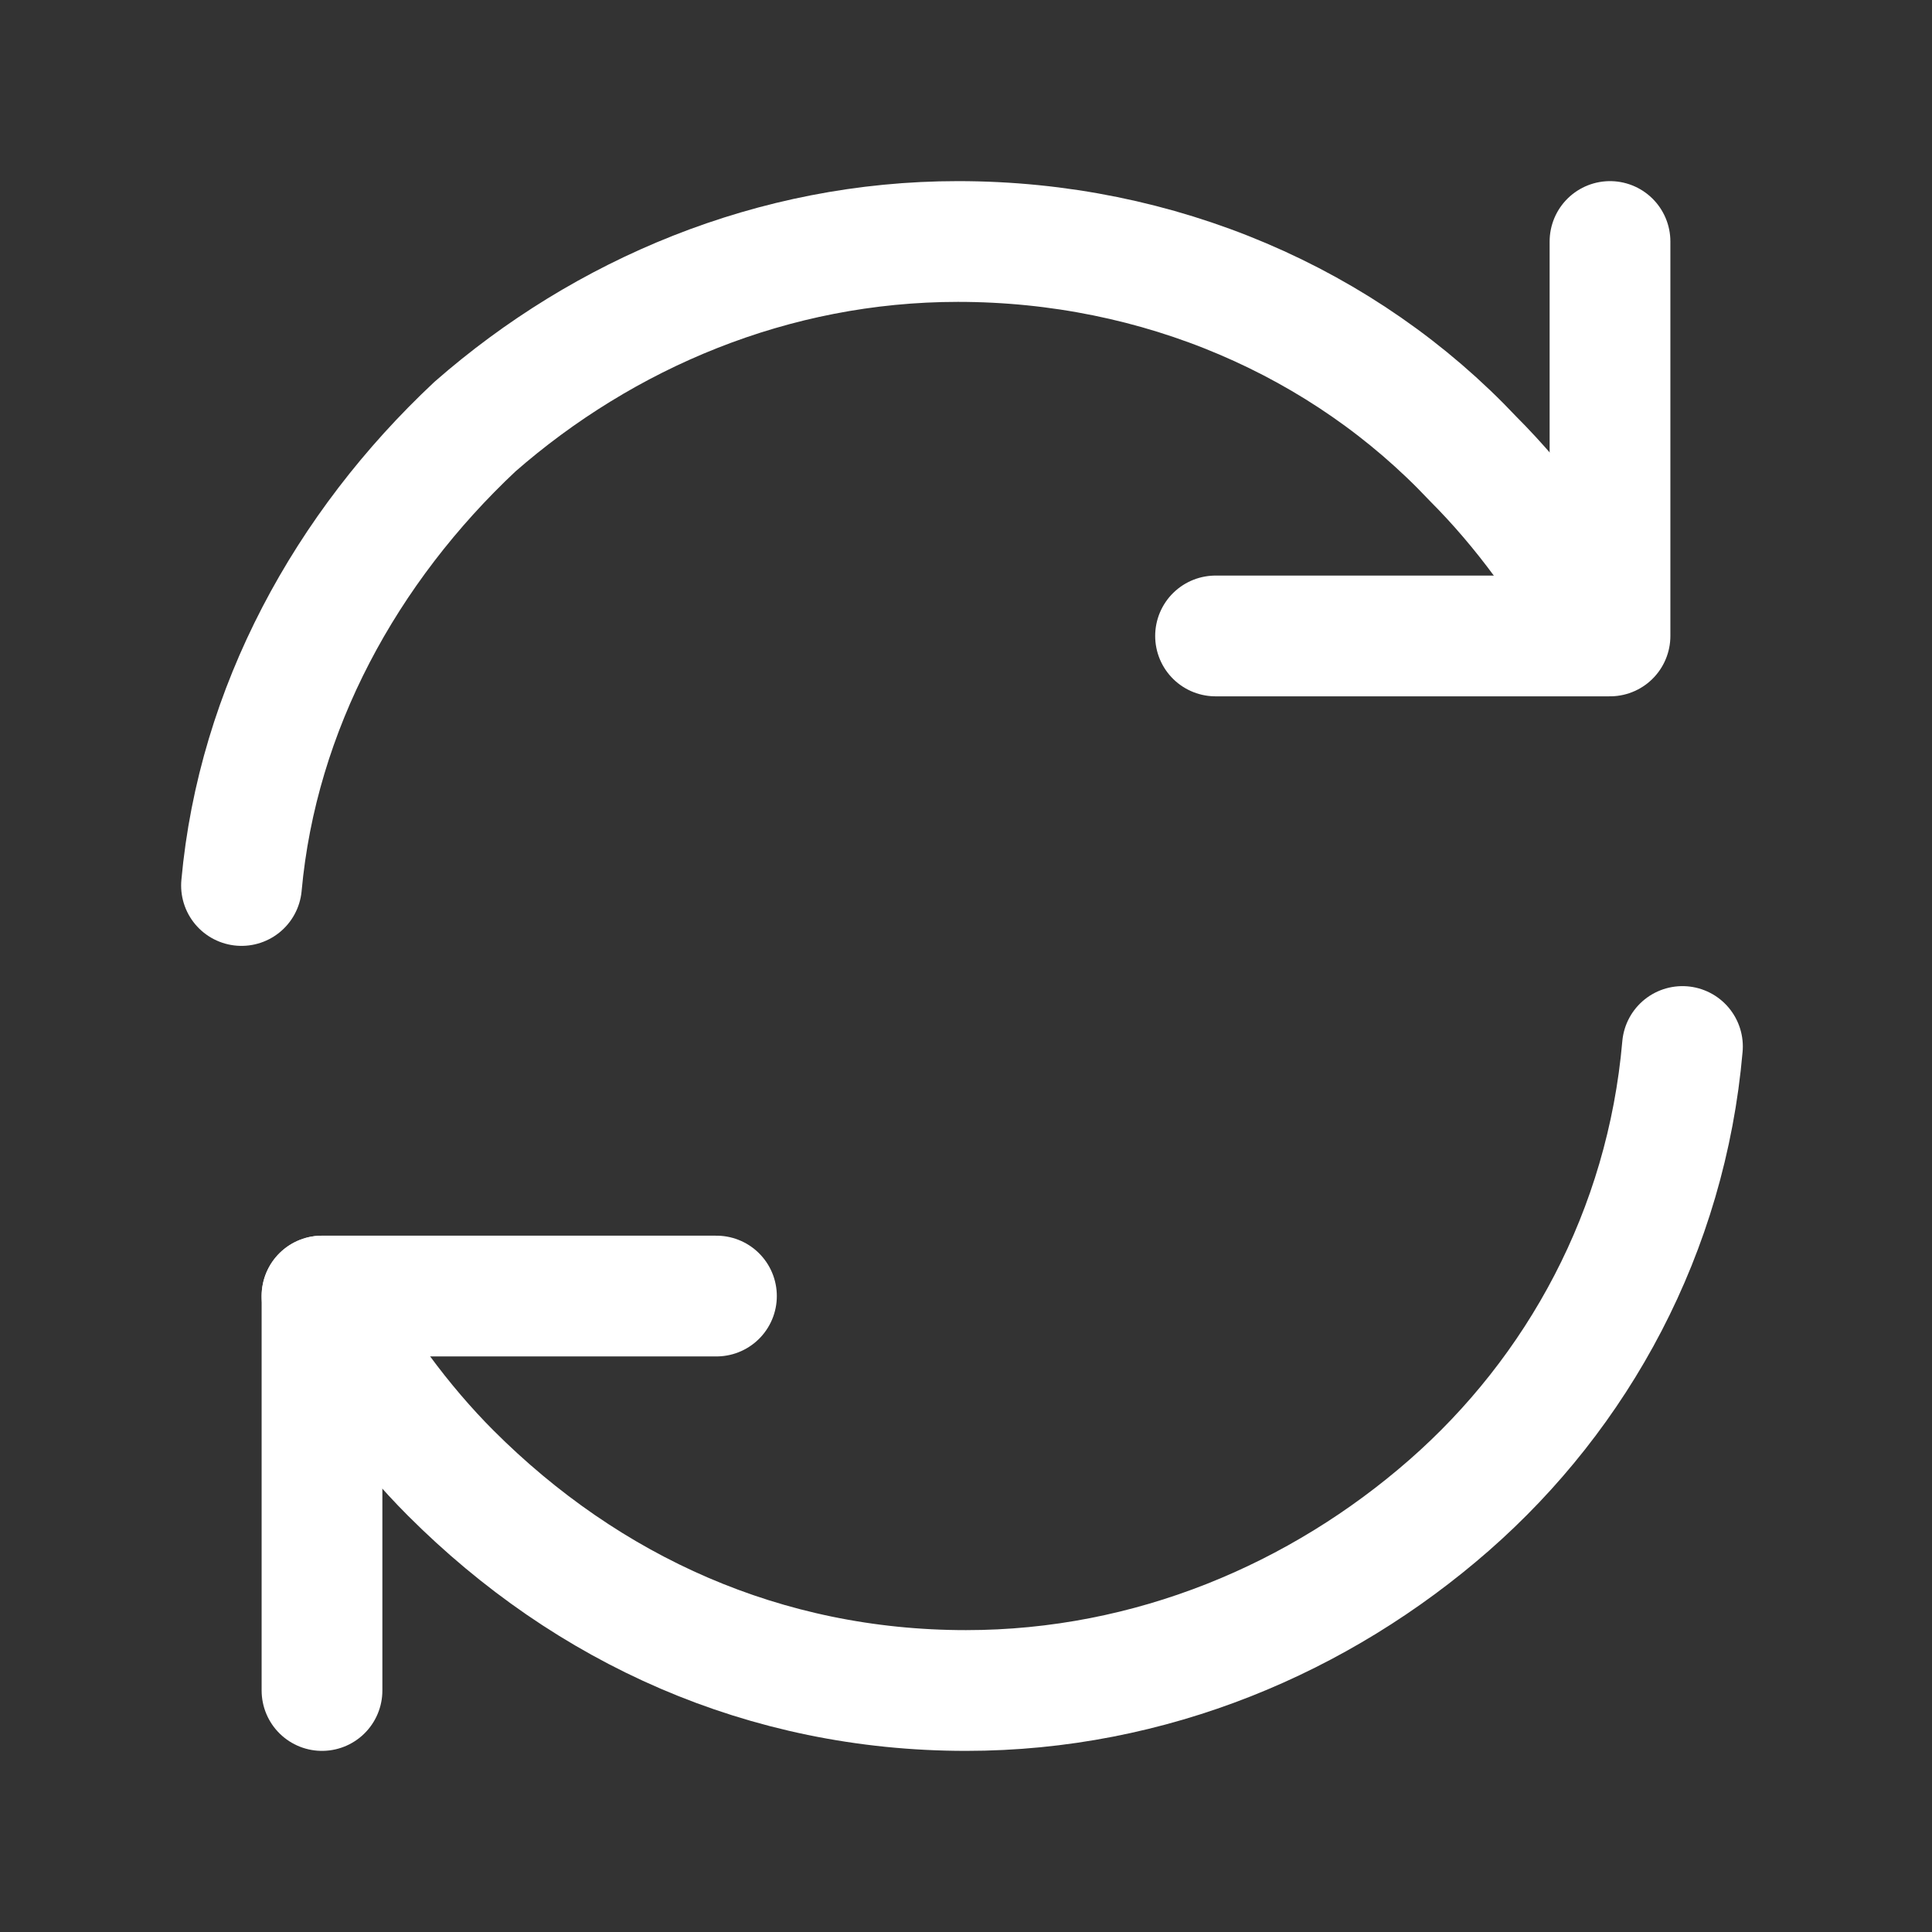 <svg fill="none" height="24" viewBox="0 0 24 24" width="24" xmlns="http://www.w3.org/2000/svg"><rect x="0" y="0" width="24" height="24" fill="#333333" stroke="none"/><g stroke="#fff" stroke-linecap="round" stroke-linejoin="round" stroke-width="1.5"><path d="m4 16.1c.4.8 1 1.6 1.6 2.2 1.7 1.7 3.9 2.7 6.4 2.7 2.3 0 4.4-.9 6-2.3s2.7-3.4 2.9-5.7"/><path d="m8.9 16.1h-4.9v4.9"/><path d="m19.9 7.9c-.4-.8-1-1.6-1.6-2.2-1.6-1.7-3.9-2.7-6.4-2.7-2.3 0-4.4.9-6 2.3-1.6 1.5-2.7 3.5-2.9 5.7"/><path d="m15.1 7.9h4.9v-4.9"/></g></svg>